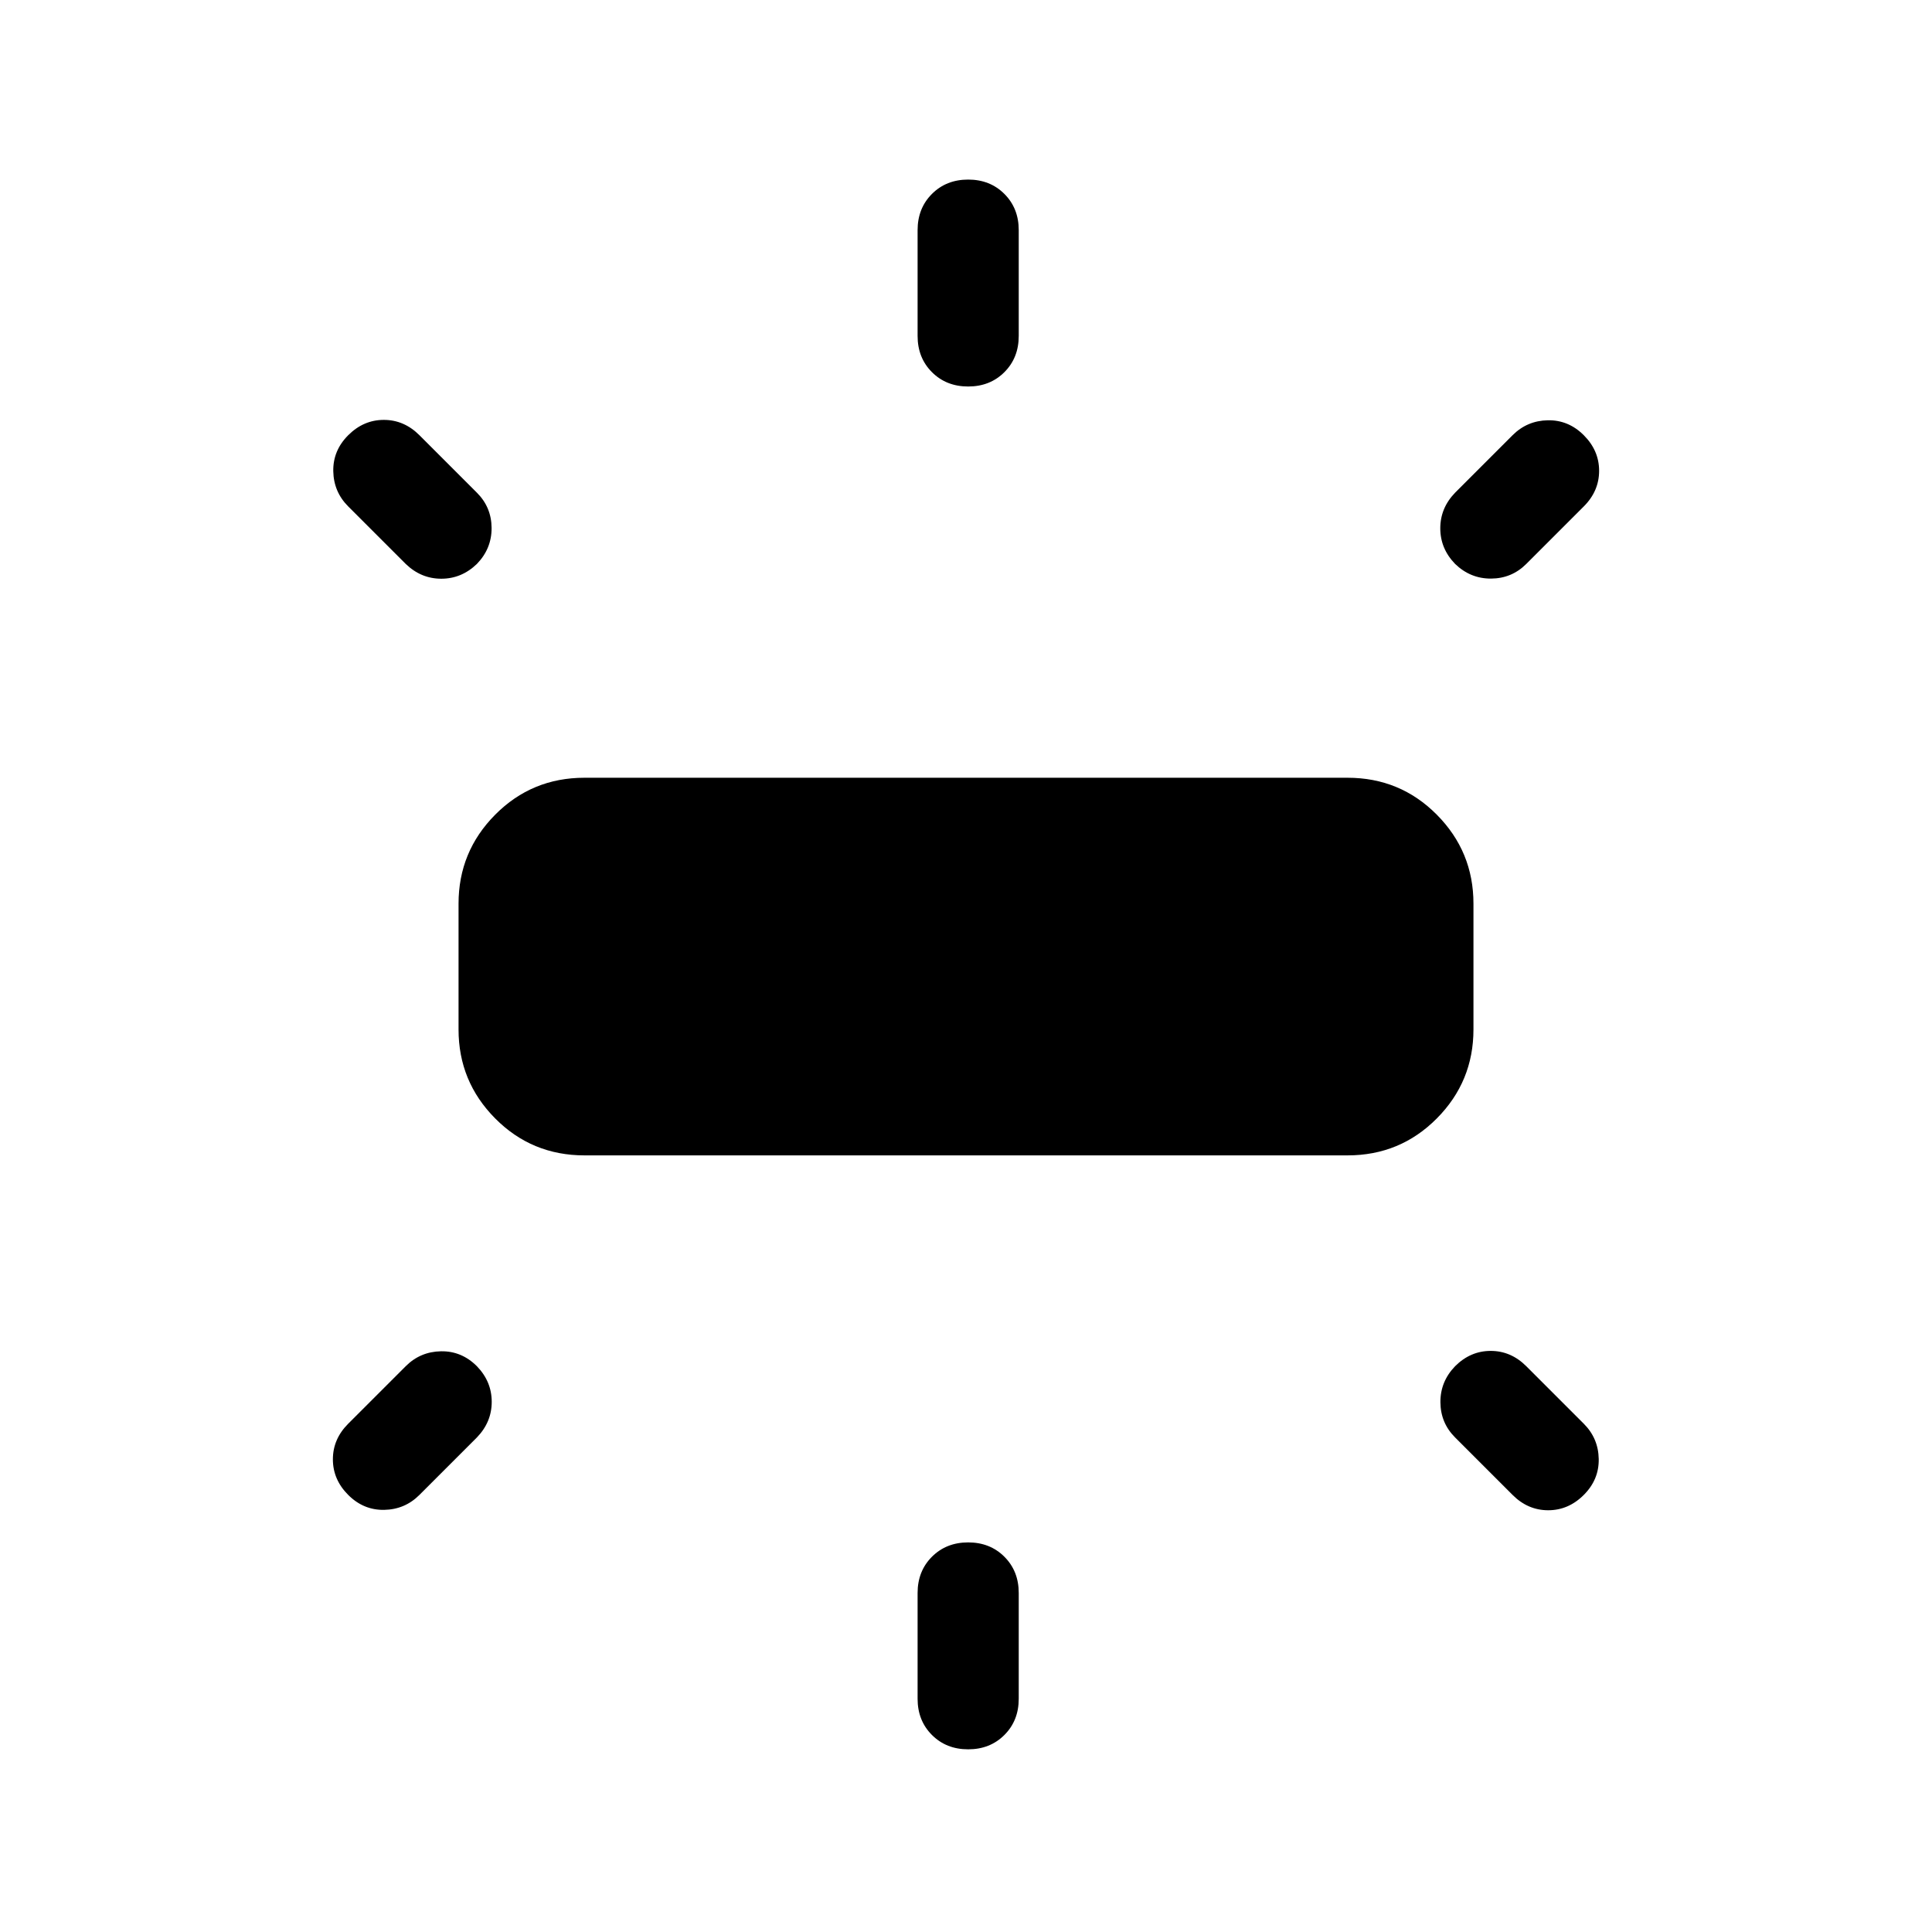 <svg xmlns="http://www.w3.org/2000/svg" height="40" viewBox="0 -960 960 960" width="40"><path d="M227.848-448.462v-62.512q0-25.871 18.217-44.217 18.218-18.346 44.346-18.346h379.178q26.128 0 44.346 18.346 18.217 18.346 18.217 44.217v62.512q0 25.871-18.217 44.217-18.218 18.346-44.346 18.346H290.411q-26.128 0-44.346-18.346-18.217-18.346-18.217-44.217Zm228.101-344.614v-52.565q0-10.872 7.128-18t18-7.128q10.871 0 17.999 7.128 7.128 7.128 7.128 18v52.565q0 10.871-7.128 17.999-7.128 7.128-17.999 7.128-10.872 0-18-7.128t-7.128-17.999Zm267.077 77.898 28.564-28.565q7.231-7.231 17.5-7.423 10.269-.192 17.884 7.423t7.615 17.692q0 10.076-7.615 17.691l-28.565 28.565q-7.23 7.231-17.499 7.295-10.269.064-17.884-7.295-7.359-7.615-7.359-17.692 0-10.076 7.359-17.691ZM455.949-115.897v-52.565q0-10.872 7.128-18t18-7.128q10.871 0 17.999 7.128 7.128 7.128 7.128 18v52.565q0 10.871-7.128 17.999-7.128 7.128-17.999 7.128-10.872 0-18-7.128t-7.128-17.999ZM751.59-217.18l-28.564-28.565q-7.231-7.23-7.295-17.499-.064-10.269 7.295-17.884 7.615-7.616 17.691-7.616 10.077 0 17.692 7.616l28.565 28.564q7.23 7.231 7.423 17.5.192 10.269-7.423 17.884t-17.692 7.615q-10.077 0-17.692-7.615ZM201.591-679.795l-28.565-28.565q-7.23-7.23-7.423-17.499-.192-10.269 7.423-17.884t17.692-7.615q10.077 0 17.692 7.615l28.564 28.565q7.231 7.23 7.295 17.499.064 10.269-7.295 17.884-7.615 7.359-17.691 7.359-10.077 0-17.692-7.359Zm-28.565 427.231 28.565-28.564q7.23-7.231 17.499-7.423 10.269-.193 17.884 7.423 7.359 7.615 7.359 17.691 0 10.077-7.359 17.692L208.41-217.18q-7.231 7.231-17.5 7.423-10.269.192-17.884-7.423t-7.615-17.692q0-10.076 7.615-17.692Z"/></svg>